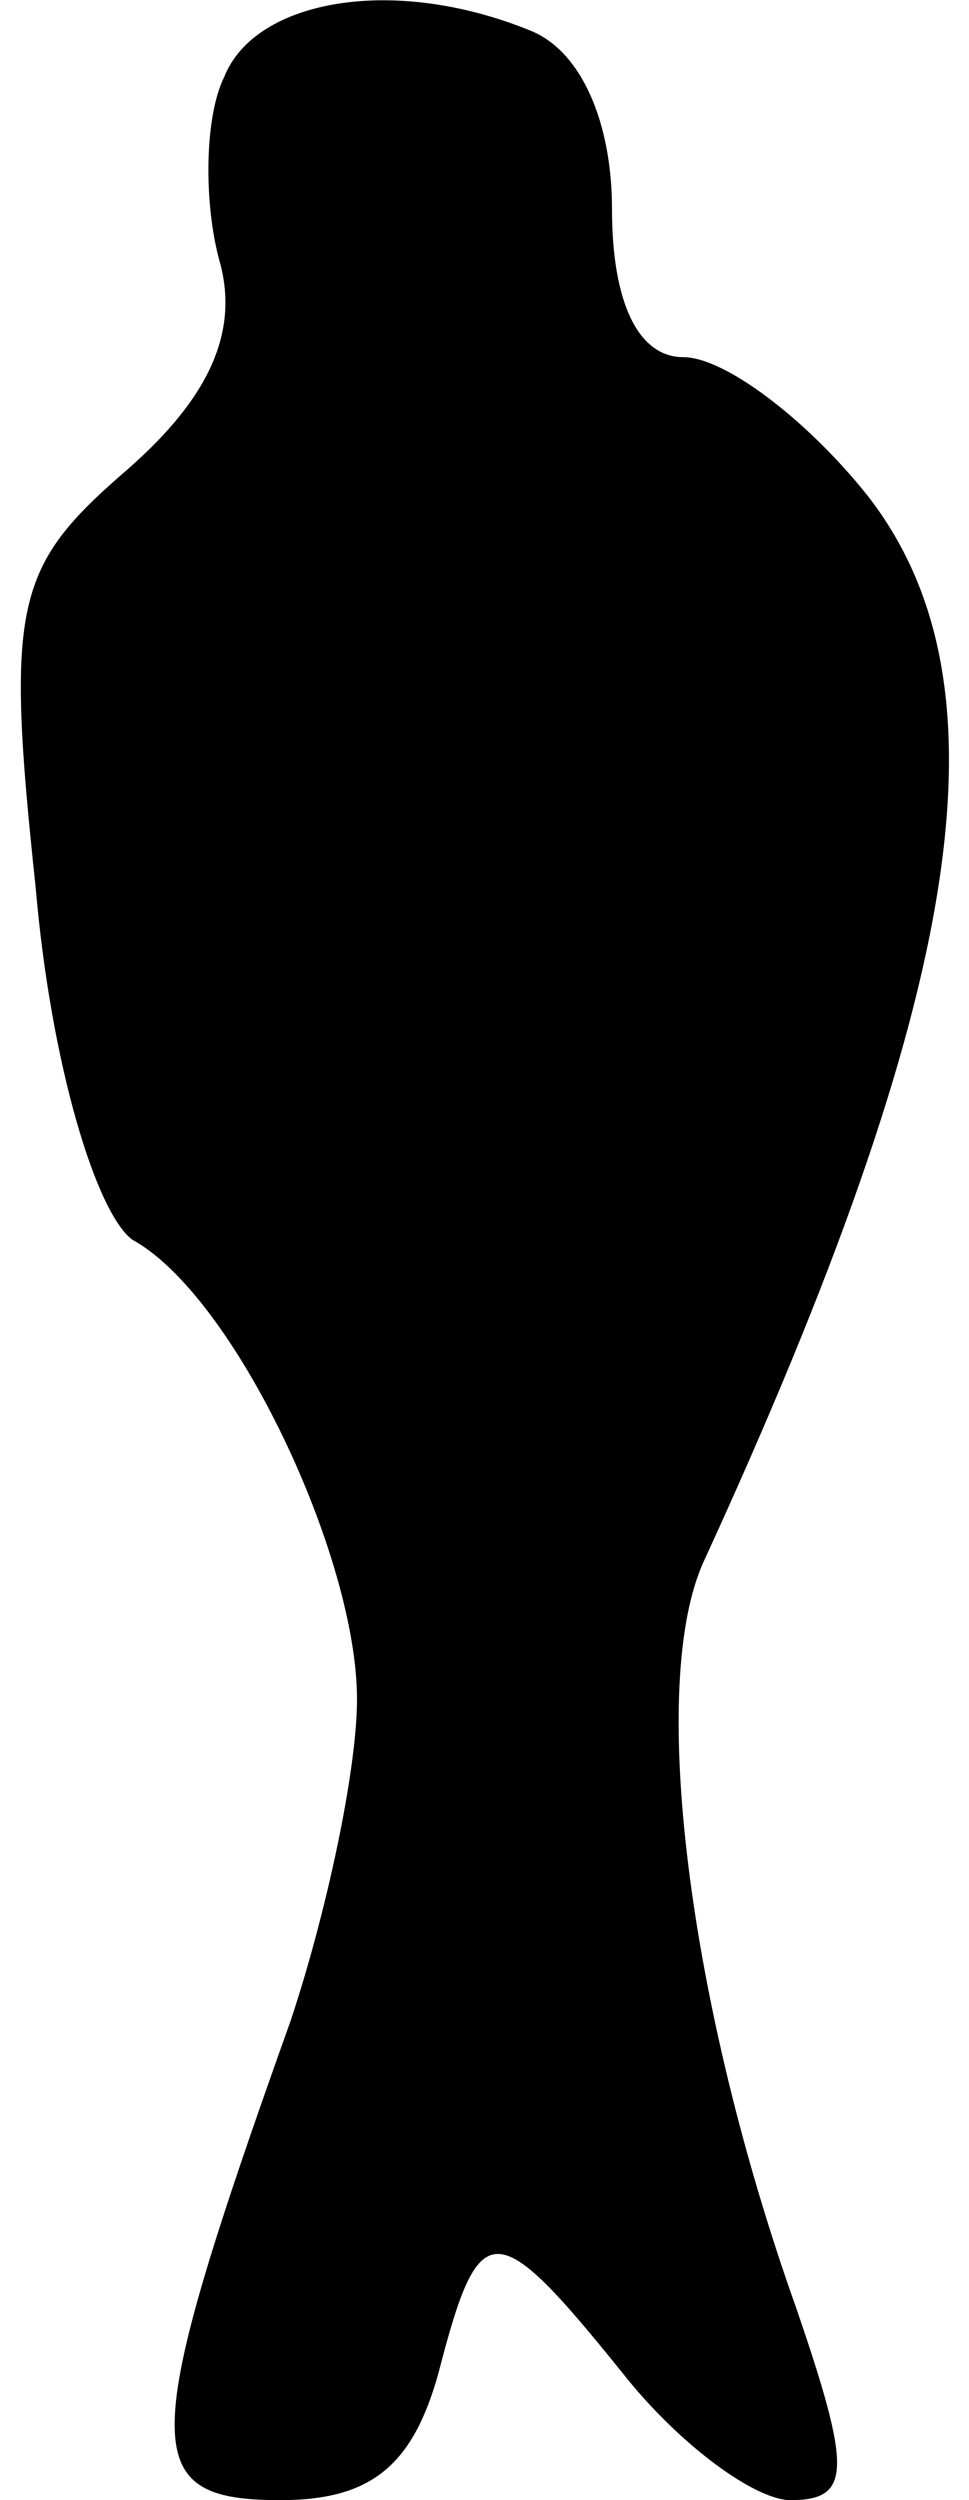 <?xml version="1.0" standalone="no"?>
<!DOCTYPE svg PUBLIC "-//W3C//DTD SVG 20010904//EN"
 "http://www.w3.org/TR/2001/REC-SVG-20010904/DTD/svg10.dtd">
<svg version="1.0" xmlns="http://www.w3.org/2000/svg"
 width="19pt" height="49pt" viewBox="0 0 19 49"
 preserveAspectRatio="xMidYMid meet">
<g transform="translate(0,49) scale(0.1,-0.1)"
fill="#000000" stroke="none">
<path fill="#000000" stroke="none" d="M44 475 c-4 -8 -4 -25 -1 -36 4 -14 -2
-27 -18 -41 -22 -19 -24 -26 -18 -82 3 -35 12 -64 19 -69 20 -11 44 -62 44
-90 0 -14 -6 -42 -13 -63 -30 -84 -30 -94 -2 -94 18 0 26 7 31 25 8 31 11 31
36 0 11 -14 26 -25 33 -25 12 0 12 6 1 38 -21 59 -29 122 -18 146 51 111 61
172 32 209 -12 15 -28 27 -36 27 -9 0 -14 11 -14 29 0 17 -6 31 -16 35 -27 11
-54 6 -60 -9z"/>
</g>
</svg>
